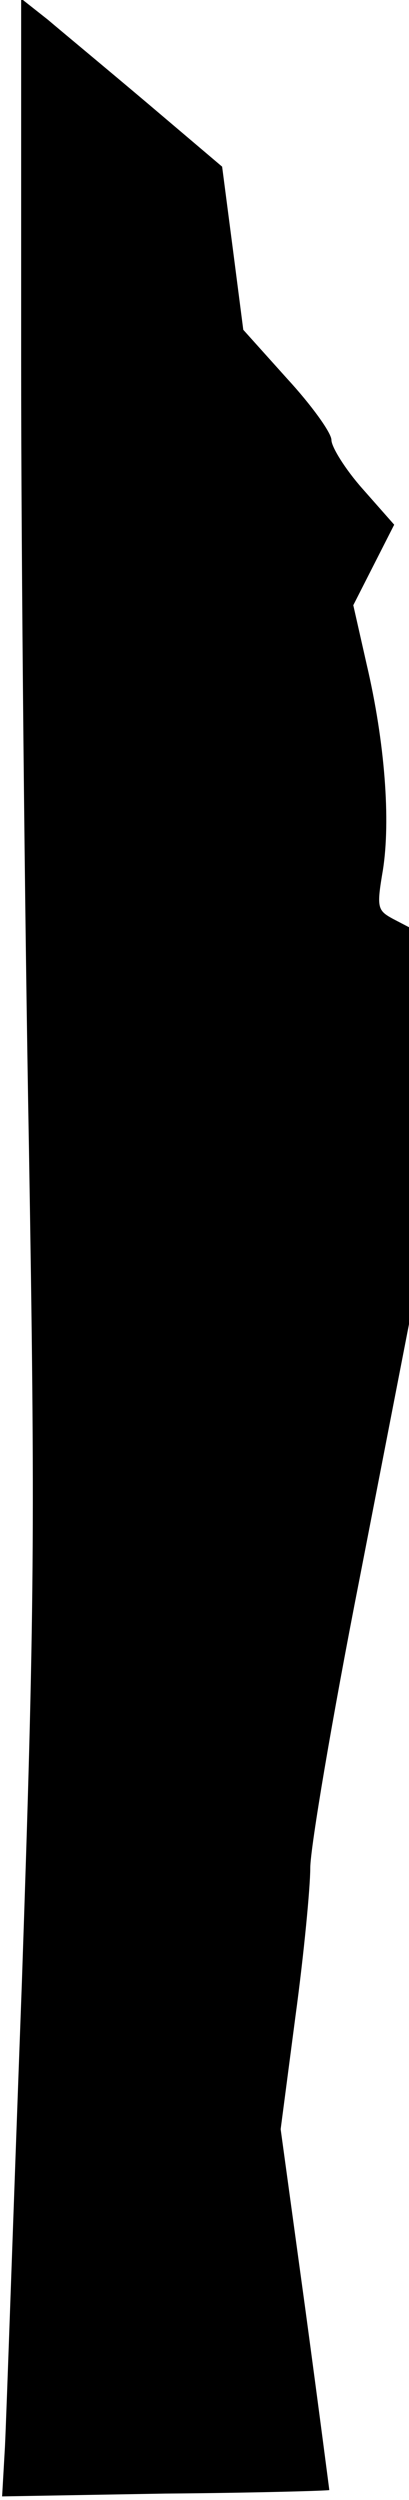 <?xml version="1.0" standalone="no"?>
<!DOCTYPE svg PUBLIC "-//W3C//DTD SVG 20010904//EN"
 "http://www.w3.org/TR/2001/REC-SVG-20010904/DTD/svg10.dtd">
<svg version="1.0" xmlns="http://www.w3.org/2000/svg"
 width="58pt" height="354pt" viewBox="0 0 58 354"
 preserveAspectRatio="xMidYMid meet">
<g transform="translate(0,354) scale(0.1,-0.1)"
fill="#000000" stroke="none">
<path fill="#000000" stroke="none" d="M30 3028 c0 -282 5 -782 11 -1111 9
-539 8 -657 -10 -1185 -12 -323 -22 -618 -24 -657 l-4 -70 231 4 c127 1 232 4
233 5 0 0 -15 116 -34 256 l-35 255 21 160 c12 88 21 183 21 210 0 28 31 212
70 410 l70 360 0 281 0 281 -23 12 c-22 12 -23 16 -14 69 11 70 3 180 -23 291
l-19 84 29 57 29 57 -45 51 c-24 27 -44 59 -44 69 0 10 -28 49 -63 87 l-62 69
-15 116 -15 115 -105 89 c-58 49 -122 102 -142 119 l-38 30 0 -514z"/>
</g>
</svg>
